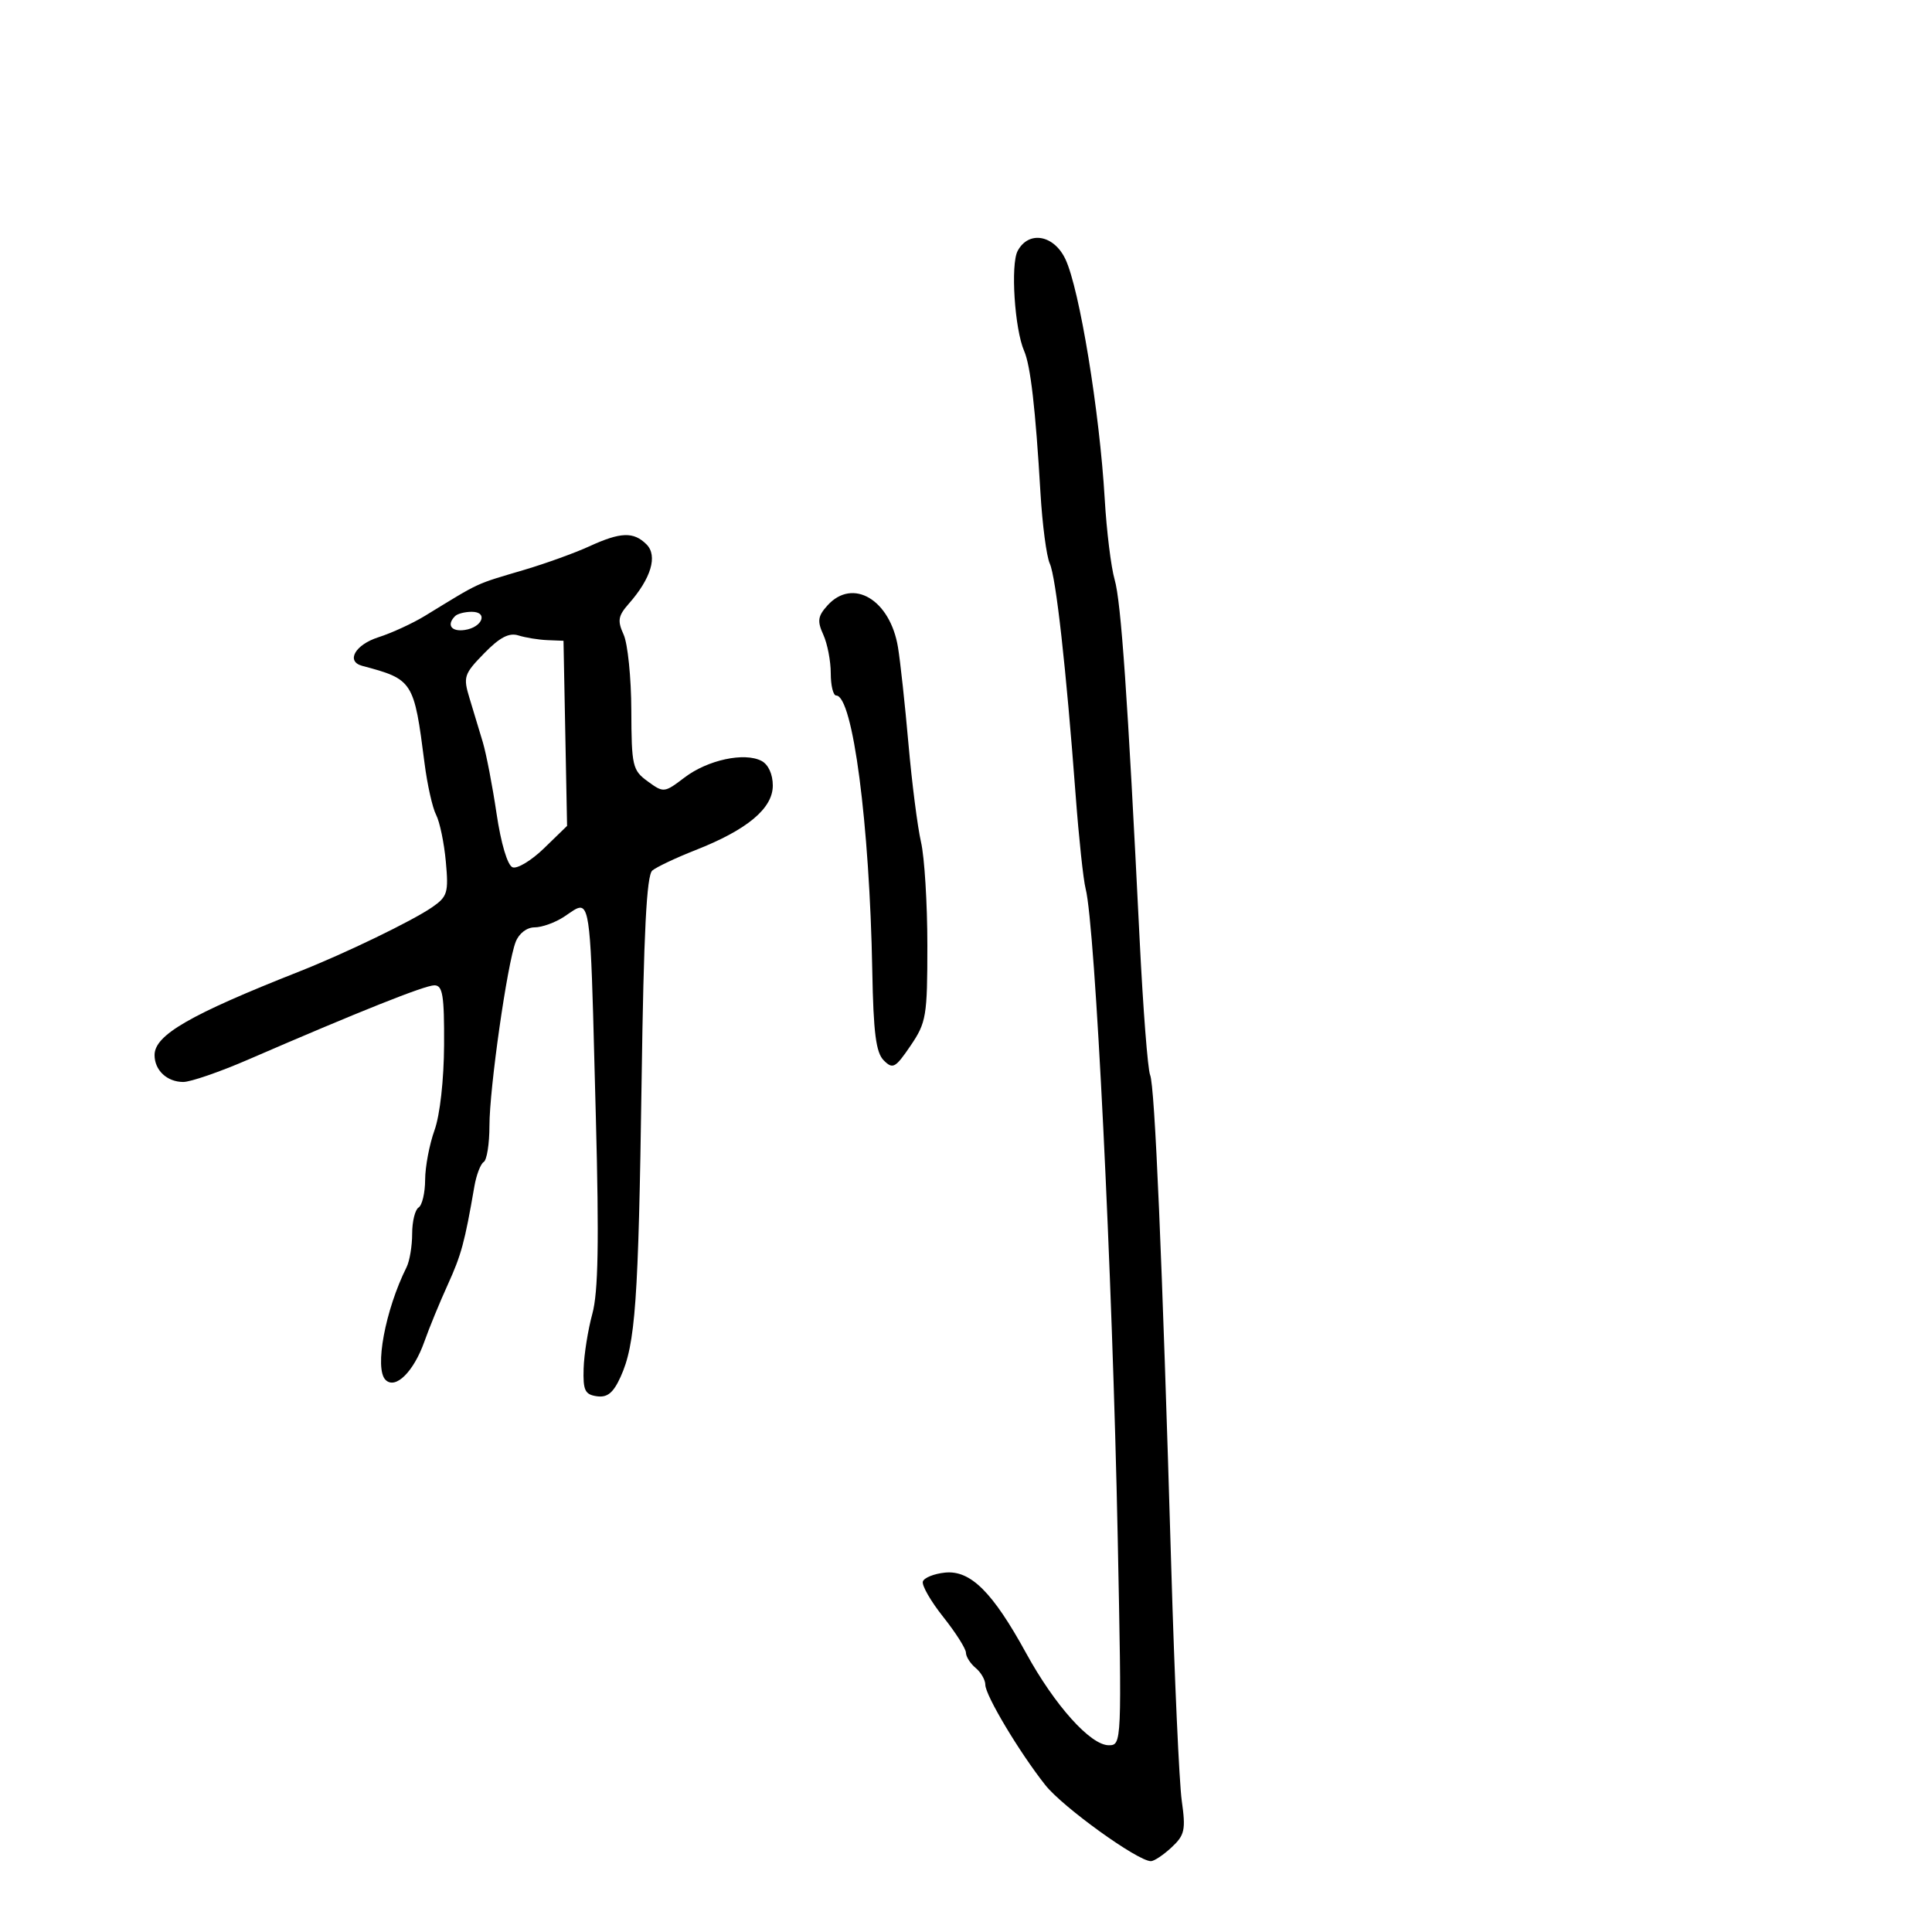 <svg xmlns="http://www.w3.org/2000/svg" width="300" height="300" viewBox="0 0 300 300" version="1.1">
  <defs/>
  <path d="M91.5,84.838 C96.376,82.6 98.388,82.531 100.391,84.534 C102.154,86.297 101.105,89.813 97.644,93.74 C95.975,95.634 95.85,96.376 96.835,98.537 C97.476,99.943 98.014,105.235 98.031,110.297 C98.061,118.96 98.211,119.608 100.579,121.332 C103.05,123.132 103.152,123.121 106.297,120.729 C109.885,117.999 115.6,116.769 118.25,118.155 C119.307,118.708 120,120.225 120,121.984 C120,125.533 116.032,128.846 108.002,132.004 C104.979,133.193 101.959,134.619 101.292,135.173 C100.406,135.908 99.957,144.72 99.628,167.84 C99.139,202.149 98.669,208.751 96.36,213.81 C95.224,216.298 94.31,217.043 92.675,216.81 C90.83,216.547 90.519,215.892 90.625,212.5 C90.693,210.3 91.303,206.475 91.98,204 C92.894,200.655 93.034,192.825 92.524,173.5 C91.842,147.62 91.823,141.381 90.267,140.971 C89.652,140.809 88.797,141.558 87.566,142.365 C86.194,143.264 84.145,144 83.014,144 C81.808,144 80.593,144.931 80.077,146.25 C78.771,149.588 76,169.011 76,174.827 C76,177.607 75.6,180.129 75.11,180.432 C74.621,180.734 73.968,182.448 73.658,184.241 C72.159,192.917 71.634,194.853 69.521,199.5 C68.27,202.25 66.644,206.205 65.908,208.29 C64.241,213.009 61.408,215.808 59.863,214.263 C58.118,212.518 59.82,203.408 63.134,196.764 C63.61,195.809 64,193.473 64,191.573 C64,189.673 64.45,187.84 65,187.5 C65.55,187.16 66.007,185.221 66.015,183.191 C66.023,181.161 66.679,177.7 67.471,175.5 C68.316,173.154 68.93,167.676 68.956,162.25 C68.993,154.54 68.742,153 67.449,153 C65.965,153 55.71,157.091 38.5,164.549 C34.1,166.456 29.577,168.013 28.45,168.008 C25.928,167.998 24,166.188 24,163.83 C24,160.723 29.46,157.571 46.5,150.843 C53.634,148.026 64.055,142.983 67.106,140.872 C69.489,139.223 69.671,138.615 69.228,133.784 C68.962,130.878 68.283,127.615 67.72,126.532 C67.157,125.45 66.349,121.85 65.925,118.532 C64.286,105.718 64.141,105.492 56.25,103.395 C53.671,102.71 55.134,100.112 58.75,98.956 C60.813,98.297 64.069,96.8 65.986,95.629 C74.813,90.238 73.566,90.815 81.5,88.457 C84.8,87.476 89.3,85.848 91.5,84.838 Z M158.022,38.959 C159.728,35.771 163.648,36.453 165.44,40.25 C167.63,44.891 170.749,63.933 171.542,77.5 C171.831,82.45 172.523,88.075 173.08,90 C174.081,93.457 175.093,108.023 176.964,145.93 C177.492,156.616 178.224,166.066 178.591,166.93 C179.319,168.645 180.463,195.305 181.876,243.5 C182.376,260.55 183.107,276.799 183.502,279.609 C184.141,284.155 183.967,284.953 181.921,286.859 C180.657,288.036 179.213,289 178.712,289 C176.664,289 165.03,280.616 162.316,277.185 C158.286,272.09 153,263.251 153,261.607 C153,260.858 152.325,259.685 151.5,259 C150.675,258.315 149.996,257.248 149.99,256.628 C149.985,256.007 148.398,253.51 146.465,251.077 C144.531,248.644 143.107,246.169 143.301,245.577 C143.495,244.985 145.053,244.361 146.762,244.191 C150.703,243.8 154.138,247.218 159.336,256.7 C163.784,264.815 169.333,271 172.165,271 C174.189,271 174.2,270.753 173.558,238.75 C172.736,197.76 170.064,143.734 168.576,138 C168.219,136.625 167.522,130.1 167.028,123.5 C165.54,103.645 163.972,89.618 163.005,87.5 C162.503,86.4 161.853,81.45 161.561,76.5 C160.794,63.468 160.023,56.775 159.03,54.5 C157.551,51.116 156.899,41.058 158.022,38.959 Z M128.496,94.004 C132.422,89.667 138.218,93.108 139.437,100.5 C139.8,102.7 140.532,109.45 141.064,115.5 C141.597,121.55 142.475,128.419 143.016,130.764 C143.557,133.11 144,140.318 144,146.782 C144,157.802 143.837,158.775 141.392,162.374 C139.033,165.846 138.635,166.064 137.229,164.657 C136.019,163.448 135.624,160.374 135.449,150.801 C135.03,127.917 132.421,108 129.842,108 C129.379,108 129,106.446 129,104.547 C129,102.648 128.479,99.95 127.841,98.551 C126.876,96.432 126.985,95.674 128.496,94.004 Z M75.165,101.463 C72.035,104.676 71.897,105.106 72.915,108.443 C73.512,110.4 74.437,113.463 74.971,115.25 C75.506,117.037 76.466,122.025 77.105,126.333 C77.797,130.991 78.804,134.371 79.59,134.673 C80.318,134.952 82.52,133.62 84.485,131.712 L88.056,128.243 L87.778,113.872 L87.5,99.5 L85,99.4 C83.625,99.345 81.6,99.016 80.5,98.669 C79.044,98.21 77.593,98.97 75.165,101.463 Z M70.667,95.667 C69.302,97.031 70.069,98.129 72.172,97.82 C74.92,97.415 75.843,95 73.25,95 C72.196,95 71.033,95.3 70.667,95.667 Z"/>
</svg>

